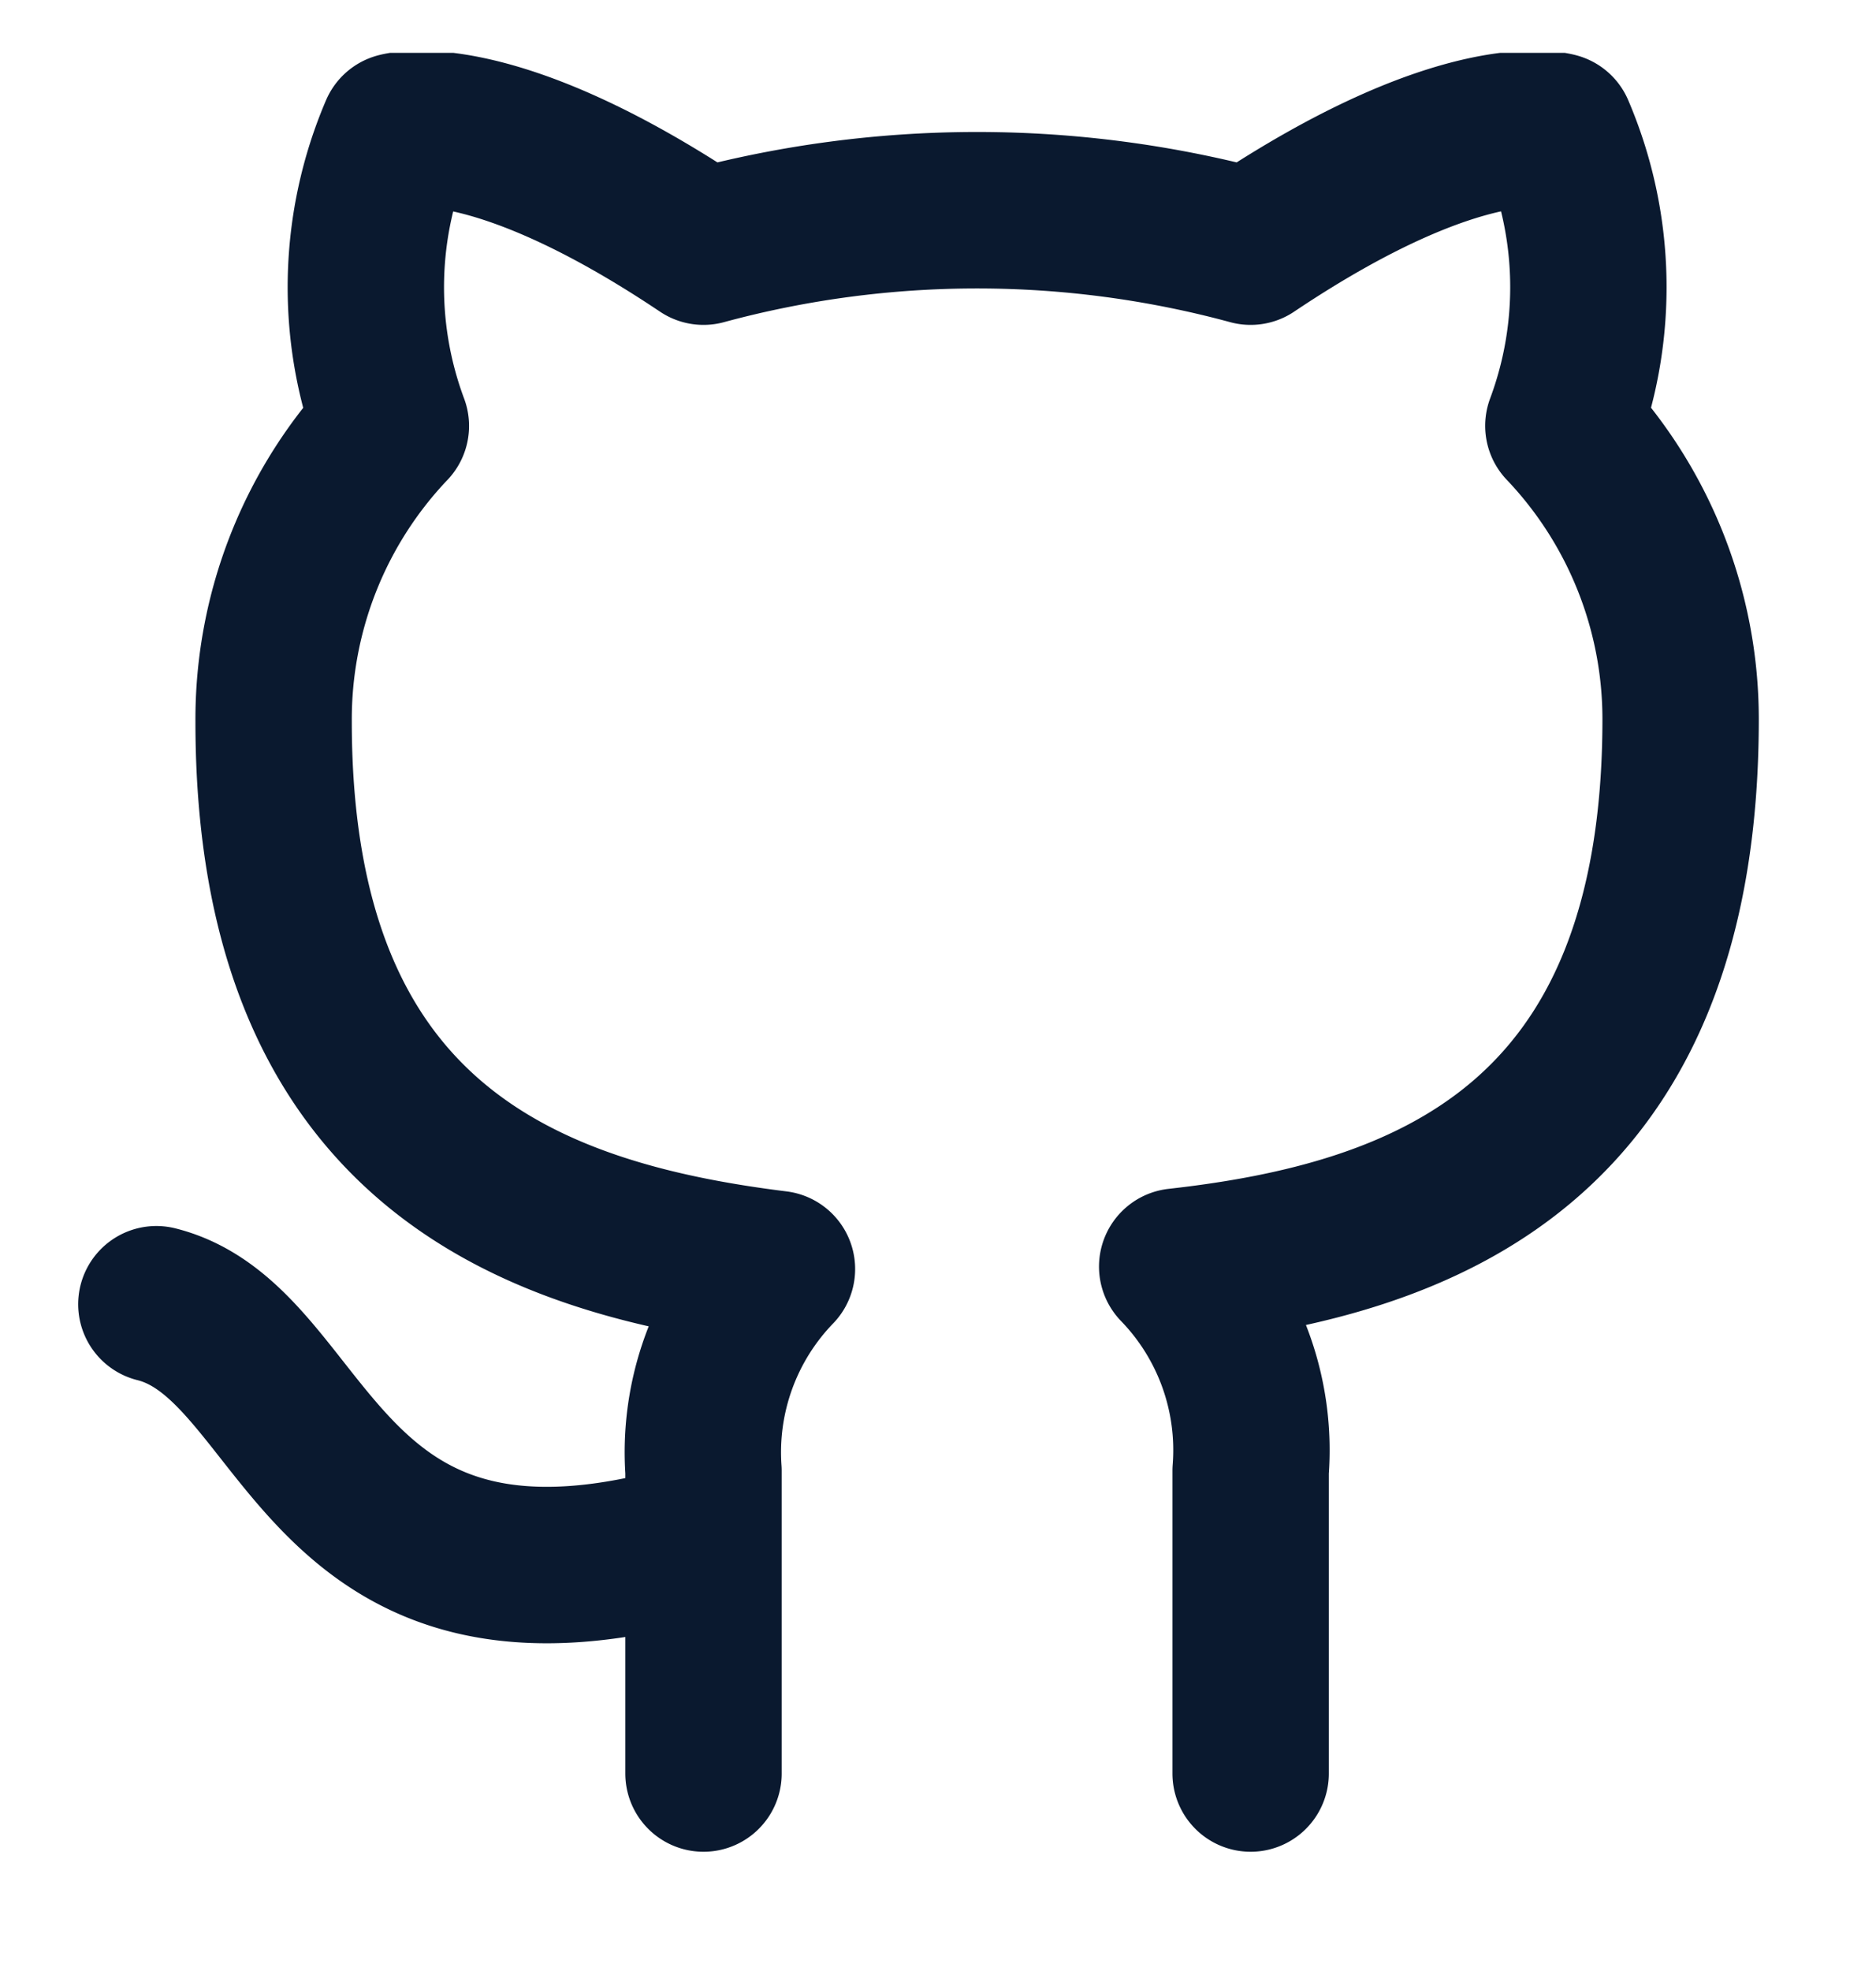 <svg xmlns="http://www.w3.org/2000/svg" width="20" height="21" fill="none"><g clip-path="url(#a)"><path stroke="#0A192F" stroke-linecap="round" stroke-linejoin="round" stroke-width="1.667" d="M7.5 16.396c-4.167 1.25-4.167-2.084-5.833-2.5m11.666 5V15.67a2.81 2.81 0 0 0-.783-2.175c2.617-.292 5.367-1.284 5.367-5.833a4.533 4.533 0 0 0-1.25-3.125 4.225 4.225 0 0 0-.075-3.142s-.984-.292-3.259 1.233a11.15 11.15 0 0 0-5.833 0C5.225 1.104 4.242 1.396 4.242 1.396a4.225 4.225 0 0 0-.075 3.142 4.533 4.533 0 0 0-1.25 3.15c0 4.516 2.75 5.508 5.366 5.833a2.808 2.808 0 0 0-.783 2.15v3.225"/></g><defs><clipPath id="a"><path fill="#fff" d="M0 .563h20v20H0z"/></clipPath></defs></svg>